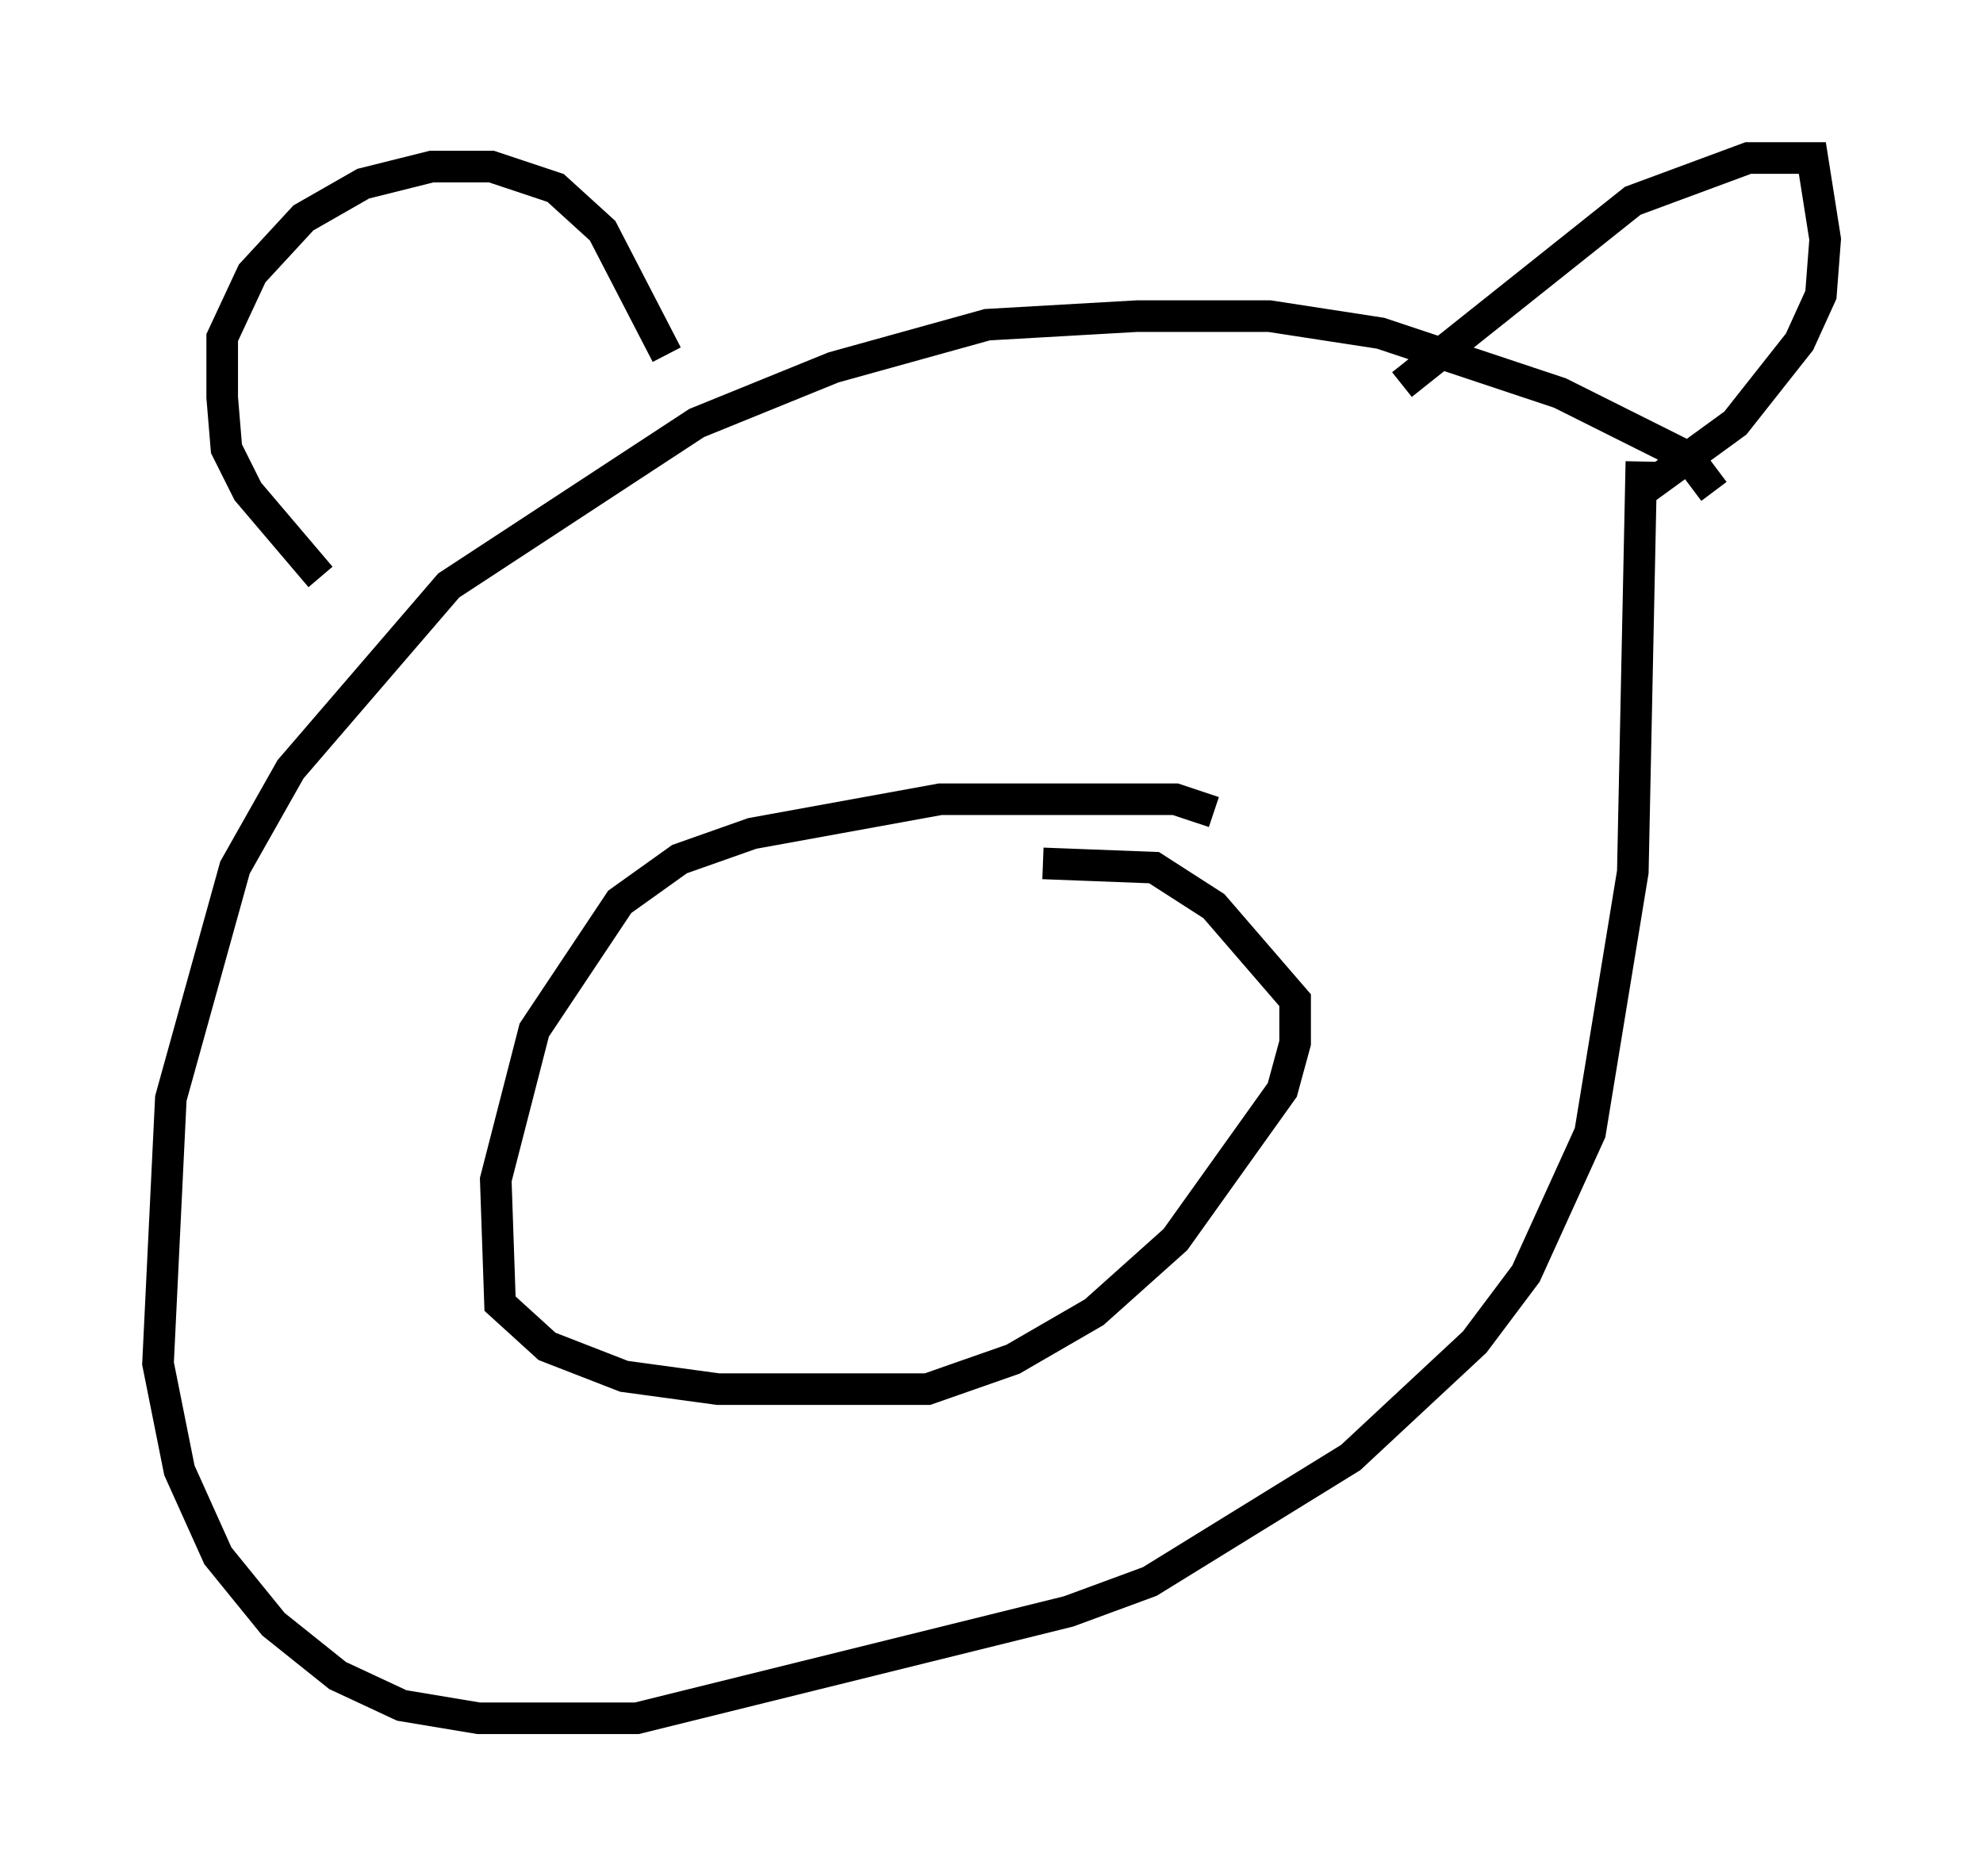 <?xml version="1.0" encoding="utf-8" ?>
<svg baseProfile="full" height="59.391" version="1.1" width="62.773" xmlns="http://www.w3.org/2000/svg" xmlns:ev="http://www.w3.org/2001/xml-events" xmlns:xlink="http://www.w3.org/1999/xlink"><defs /><rect fill="white" height="59.391" width="62.773" x="0" y="0" /><path d="M53.985, 16.502 m0.271, -0.947 l-0.812, -1.083 -4.059, -2.03 l-5.683, -1.894 -3.518, -0.541 l-4.195, 0.0 -4.736, 0.271 l-4.871, 1.353 -4.33, 1.759 l-7.848, 5.142 -5.007, 5.819 l-1.759, 3.112 -2.03, 7.307 l-0.406, 8.39 0.677, 3.383 l1.218, 2.706 1.759, 2.165 l2.03, 1.624 2.03, 0.947 l2.436, 0.406 5.007, 0.0 l13.667, -3.383 2.571, -0.947 l6.36, -3.924 3.924, -3.654 l1.624, -2.165 2.03, -4.465 l1.353, -8.254 0.271, -12.99 m-41.813, 3.654 l-2.3, -2.706 -0.677, -1.353 l-0.135, -1.624 0.0, -1.894 l0.947, -2.03 1.624, -1.759 l1.894, -1.083 2.165, -0.541 l1.894, 0.0 2.03, 0.677 l1.488, 1.353 2.03, 3.924 m23.274, 0.947 l7.307, -5.819 3.654, -1.353 l2.03, 0.0 0.406, 2.571 l-0.135, 1.759 -0.677, 1.488 l-2.03, 2.571 -2.977, 2.165 m-13.532, 10.149 l-1.218, -0.406 -7.442, 0.0 l-5.954, 1.083 -2.3, 0.812 l-1.894, 1.353 -2.706, 4.059 l-1.218, 4.736 0.135, 3.924 l1.488, 1.353 2.436, 0.947 l2.977, 0.406 6.631, 0.0 l2.706, -0.947 2.571, -1.488 l2.571, -2.3 3.383, -4.736 l0.406, -1.488 0.0, -1.353 l-2.571, -2.977 -1.894, -1.218 l-3.518, -0.135 " fill="none" stroke="black" stroke-width="1" /></svg>